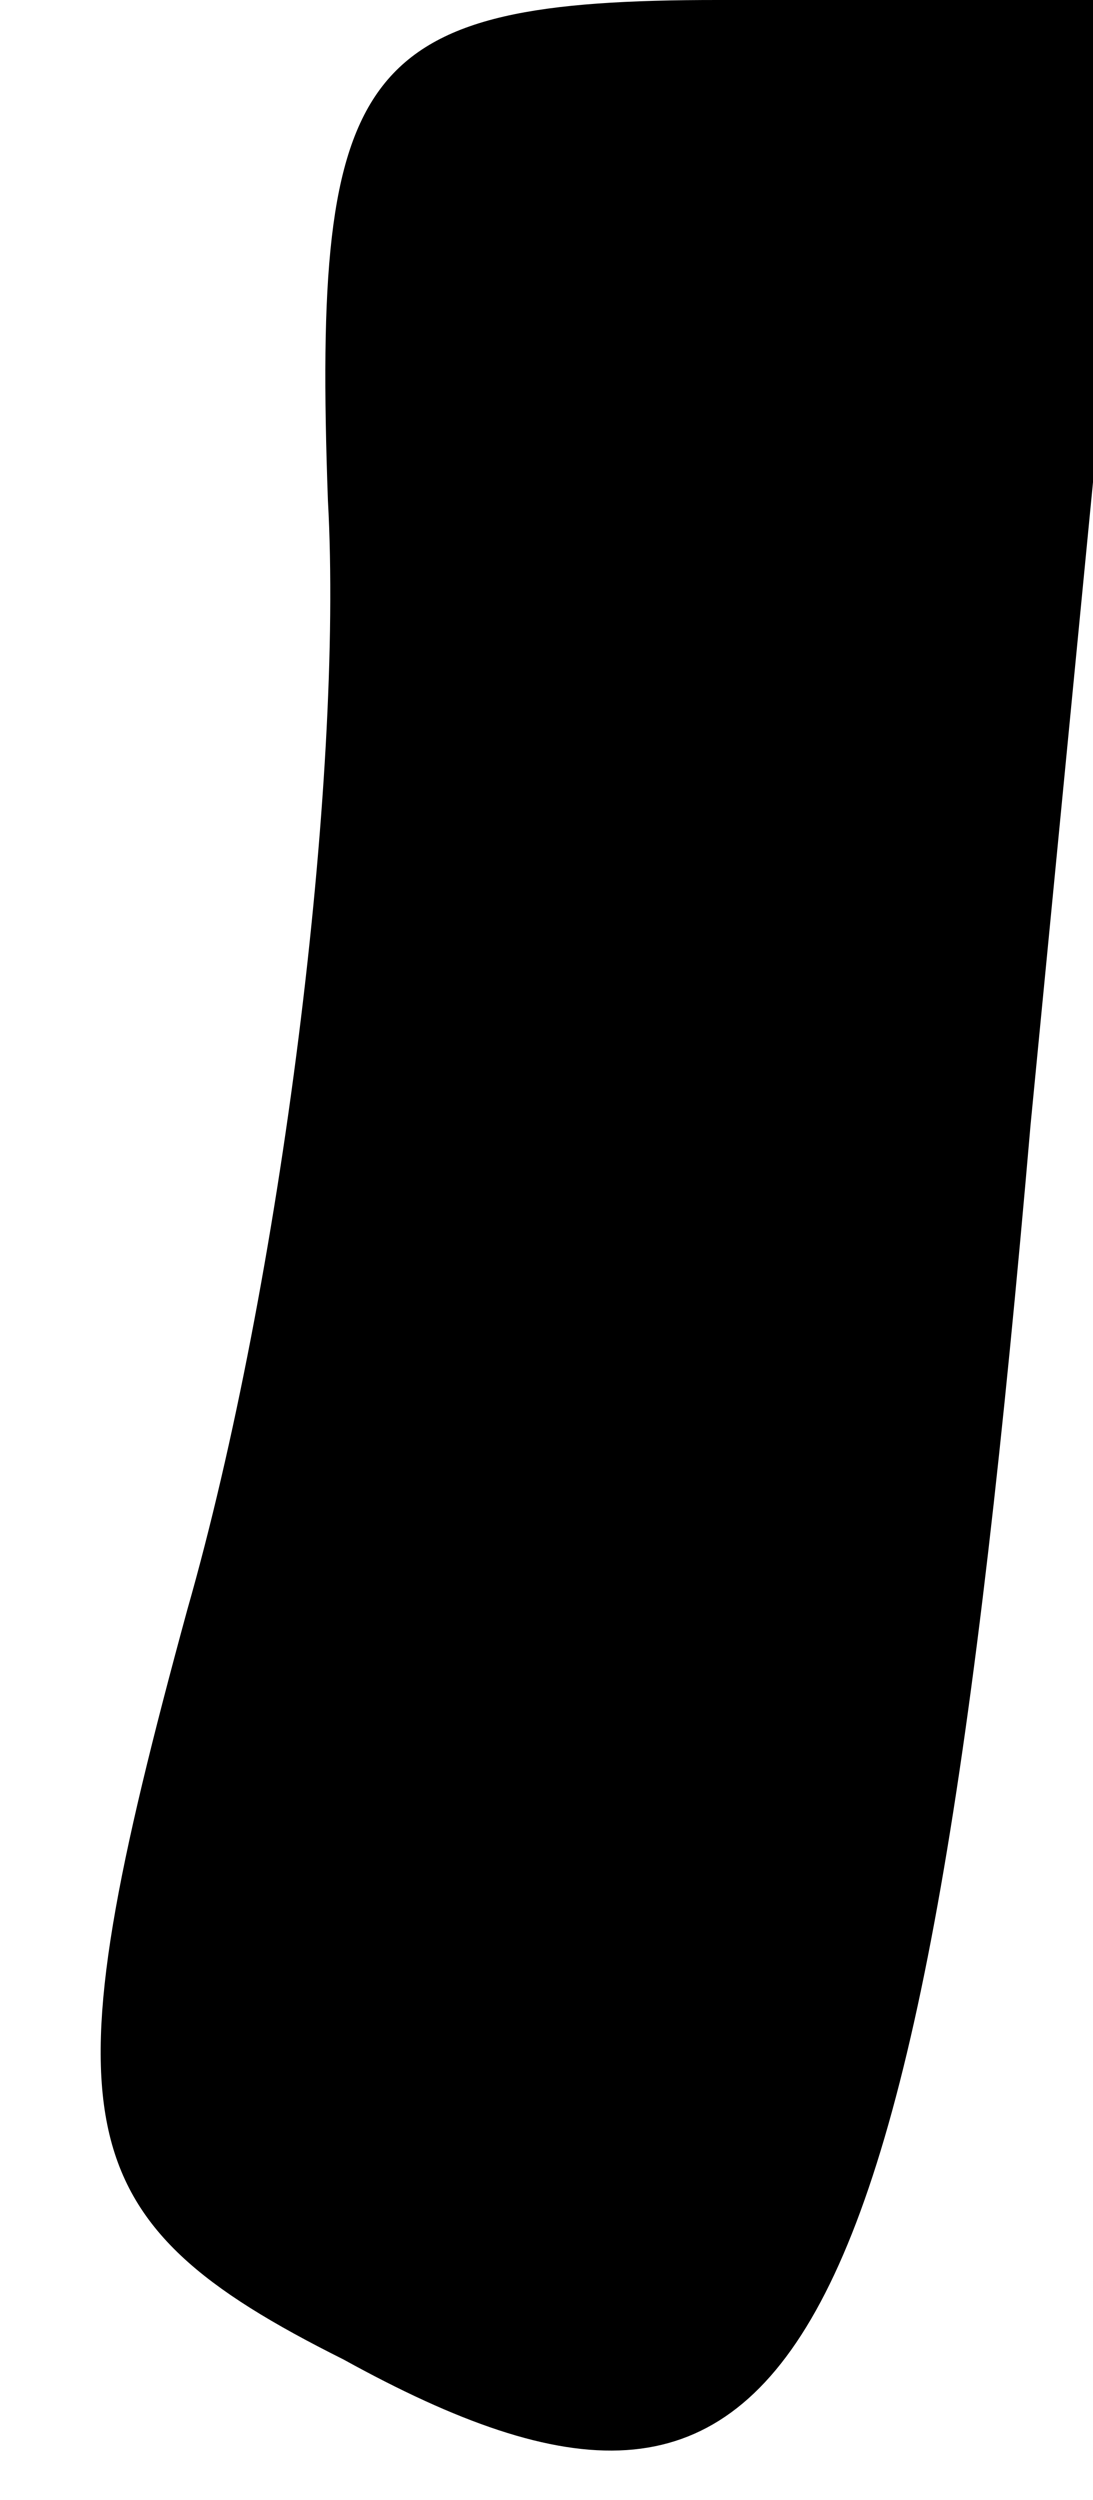 <?xml version="1.0" standalone="no"?>
<!DOCTYPE svg PUBLIC "-//W3C//DTD SVG 20010904//EN"
 "http://www.w3.org/TR/2001/REC-SVG-20010904/DTD/svg10.dtd">
<svg version="1.0" xmlns="http://www.w3.org/2000/svg"
 width="7pt" height="16pt" viewBox="0 0 7 16"
 preserveAspectRatio="xMidYMid meet">
<g transform="translate(0,16) scale(0.1,-0.1)"
fill="#000000" stroke="none">
<path fill="#000000" stroke="none" d="M21 128 c1 -18 -3 -50 -9 -71 -9 -33
-8 -39 10 -48 29 -16 37 -2 44 79 l7 72 -27 0 c-23 0 -26 -4 -25 -32z"/>
</g>
</svg>
